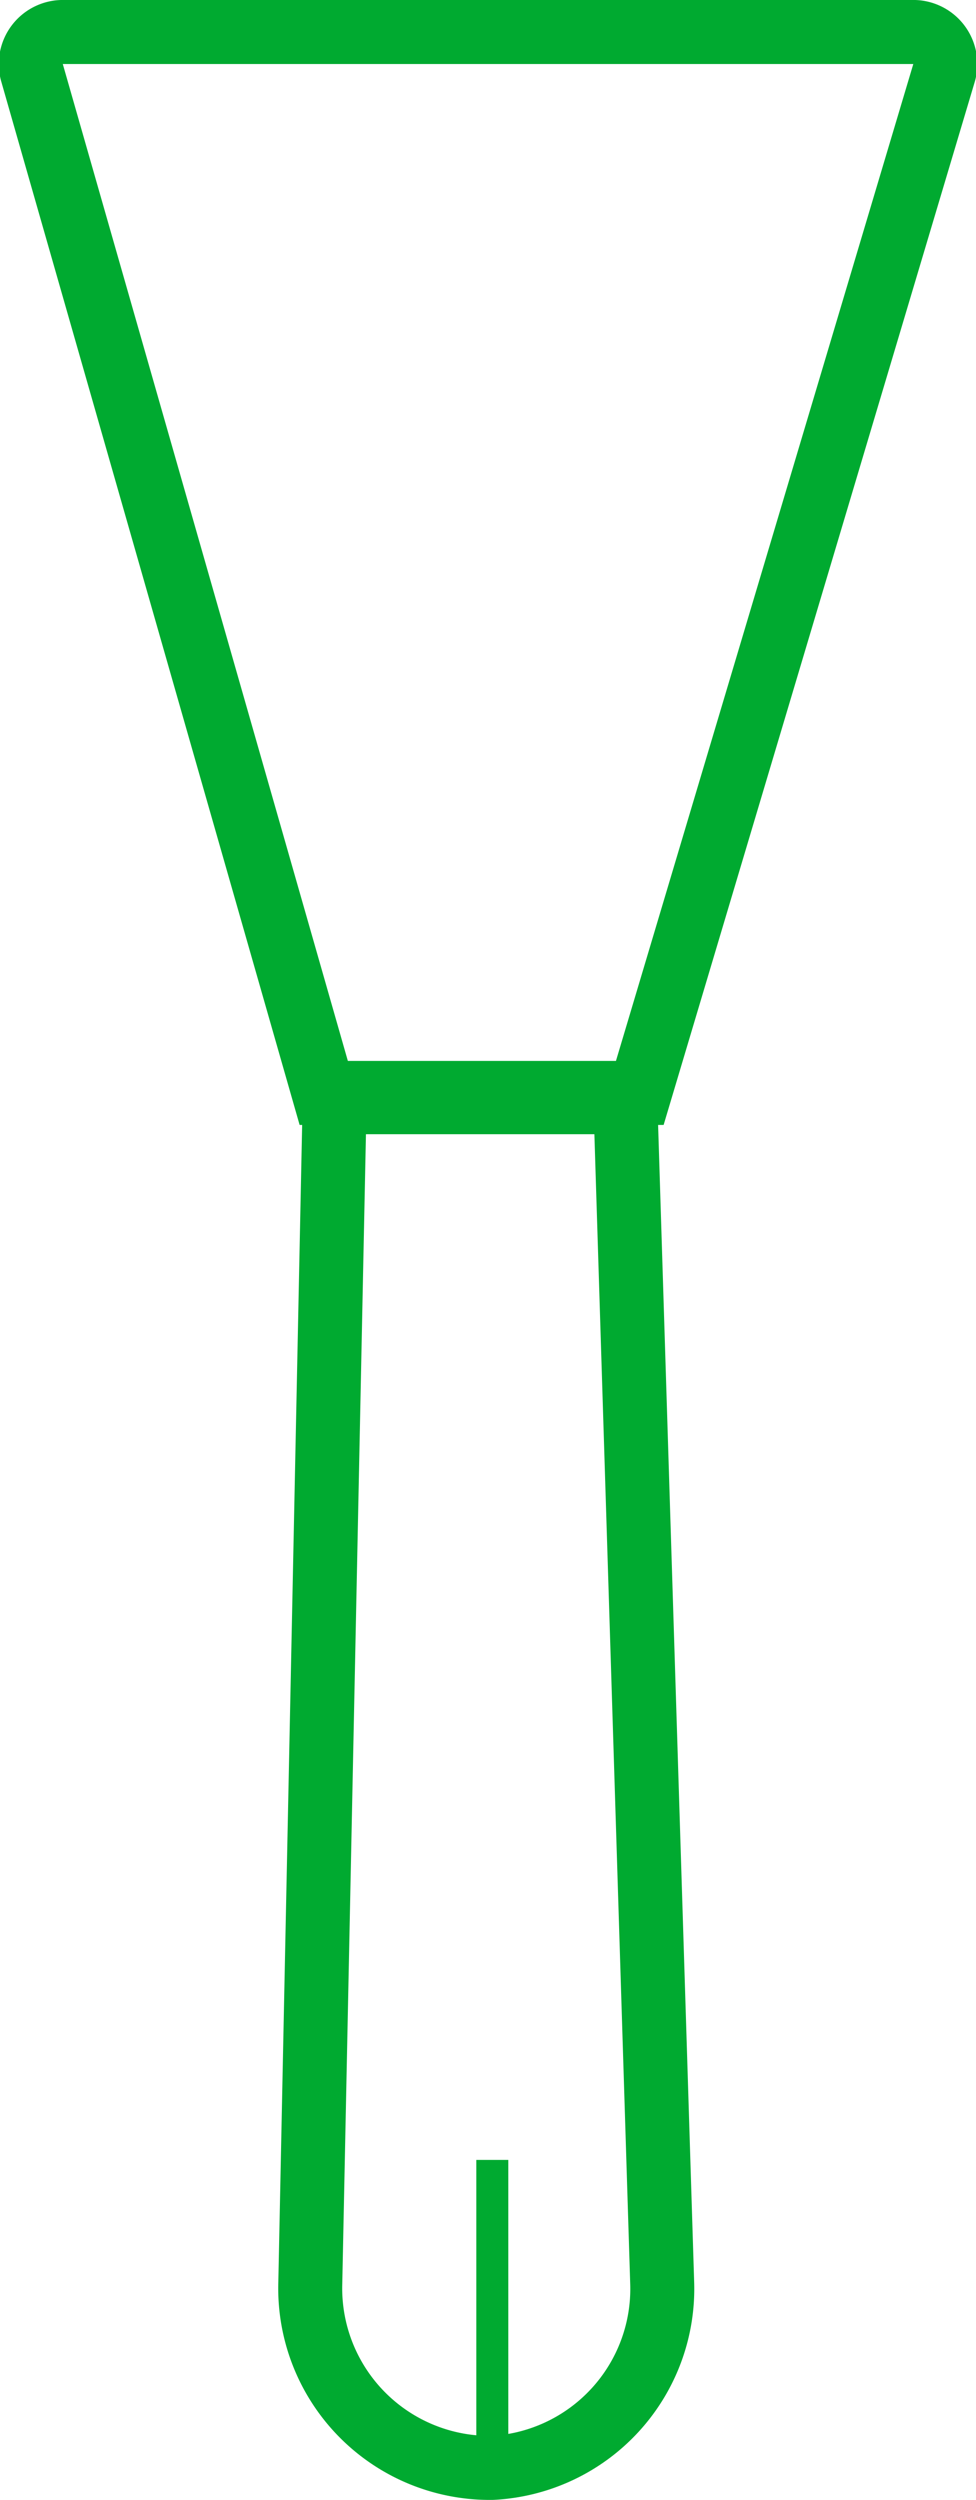 <svg xmlns="http://www.w3.org/2000/svg" viewBox="0 0 30.51 78.09"><defs><style>.cls-1,.cls-2{fill:none;stroke:#00aa30;stroke-miterlimit:10;}.cls-1{stroke-width:2px;}</style></defs><title>paint_scraper</title><g id="paint_scraper" data-name="paint scraper"><path class="cls-1" d="M2,1H28.51a1,1,0,0,1,1,1.28L20,34.14H10.12L1,2.27A1,1,0,0,1,2,1Z"/><line class="cls-2" x1="15.39" y1="76.72" x2="15.39" y2="67.47"/><path class="cls-1" d="M10.46,34.43,9.7,71.31a5.61,5.61,0,0,0,5.69,5.78,5.6,5.6,0,0,0,5.31-5.78L19.55,34.43Z"/></g></svg>